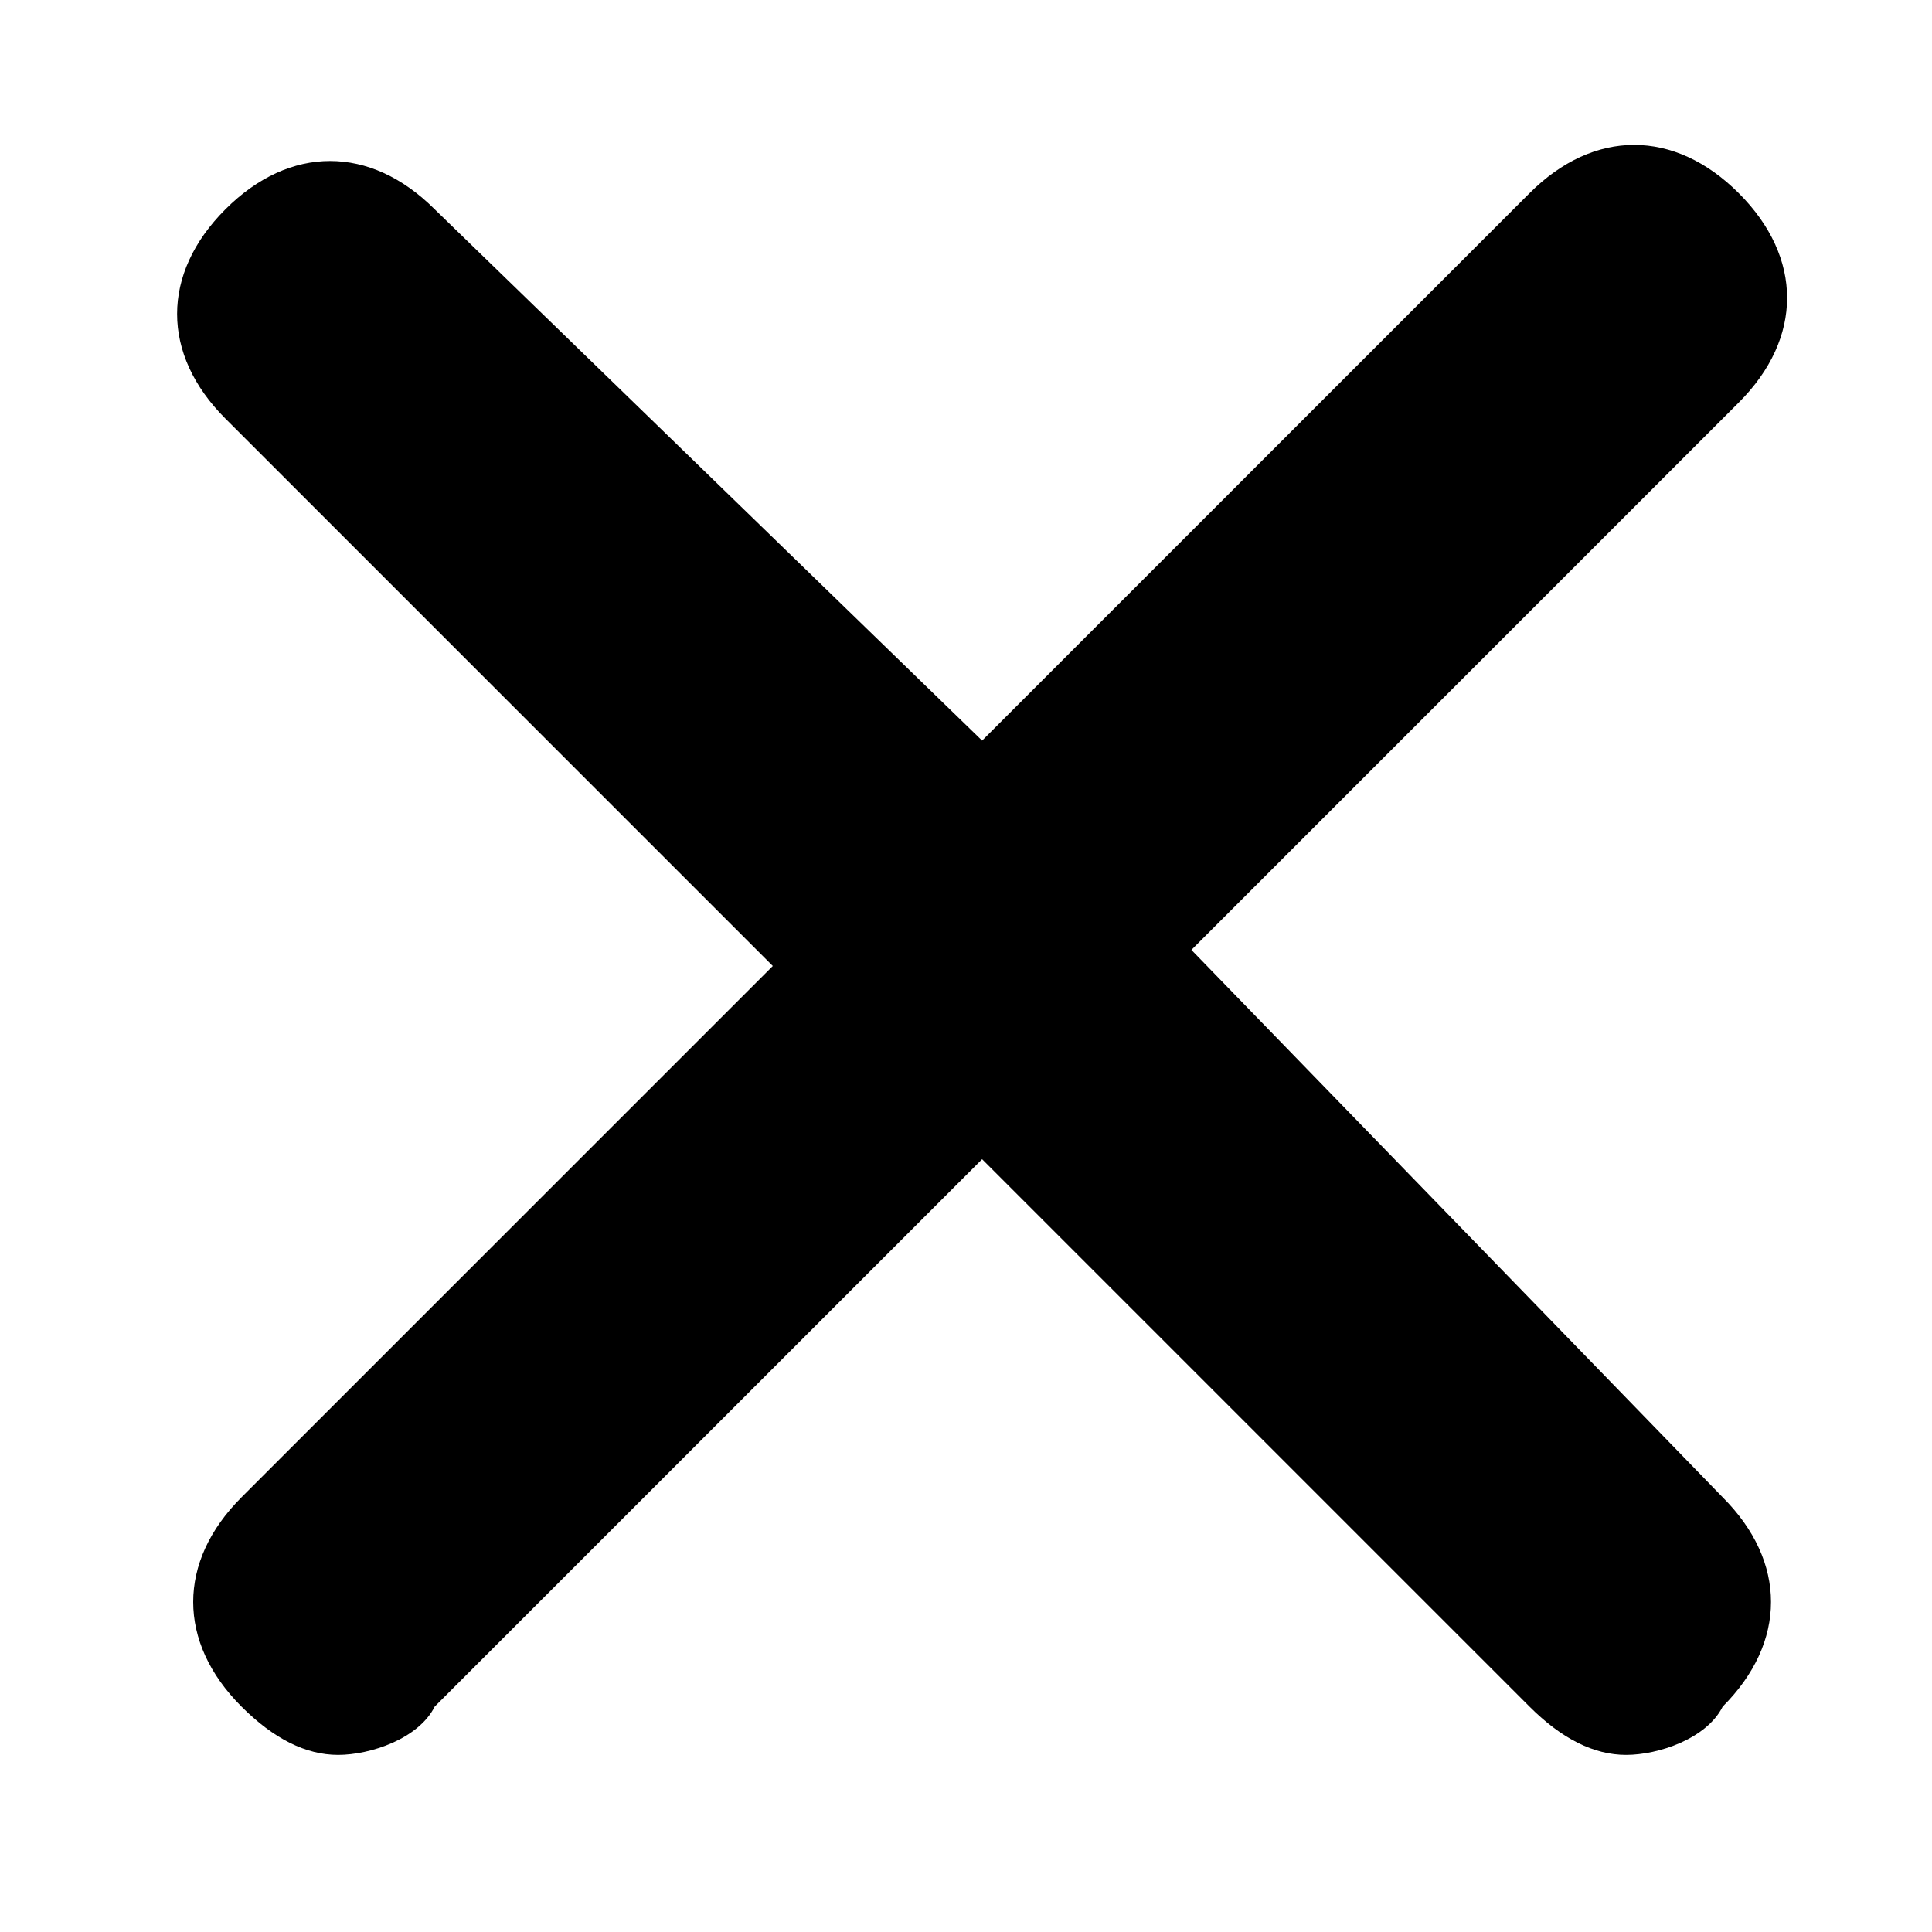 <svg xmlns="http://www.w3.org/2000/svg" viewBox="0 0 12 12"><path d="M7.4 5.9l3.4-3.4c.4-.4.4-.9 0-1.3s-.9-.4-1.3 0L6.1 4.6 2.7 1.3c-.4-.4-.9-.4-1.3 0s-.4.9 0 1.3L4.8 6 1.5 9.3c-.4.4-.4.9 0 1.3.2.2.4.3.6.3s.5-.1.6-.3l3.4-3.4 3.4 3.4c.2.2.4.3.6.3s.5-.1.6-.3c.4-.4.4-.9 0-1.3L7.4 5.9z" fill="currentColor"/></svg>
